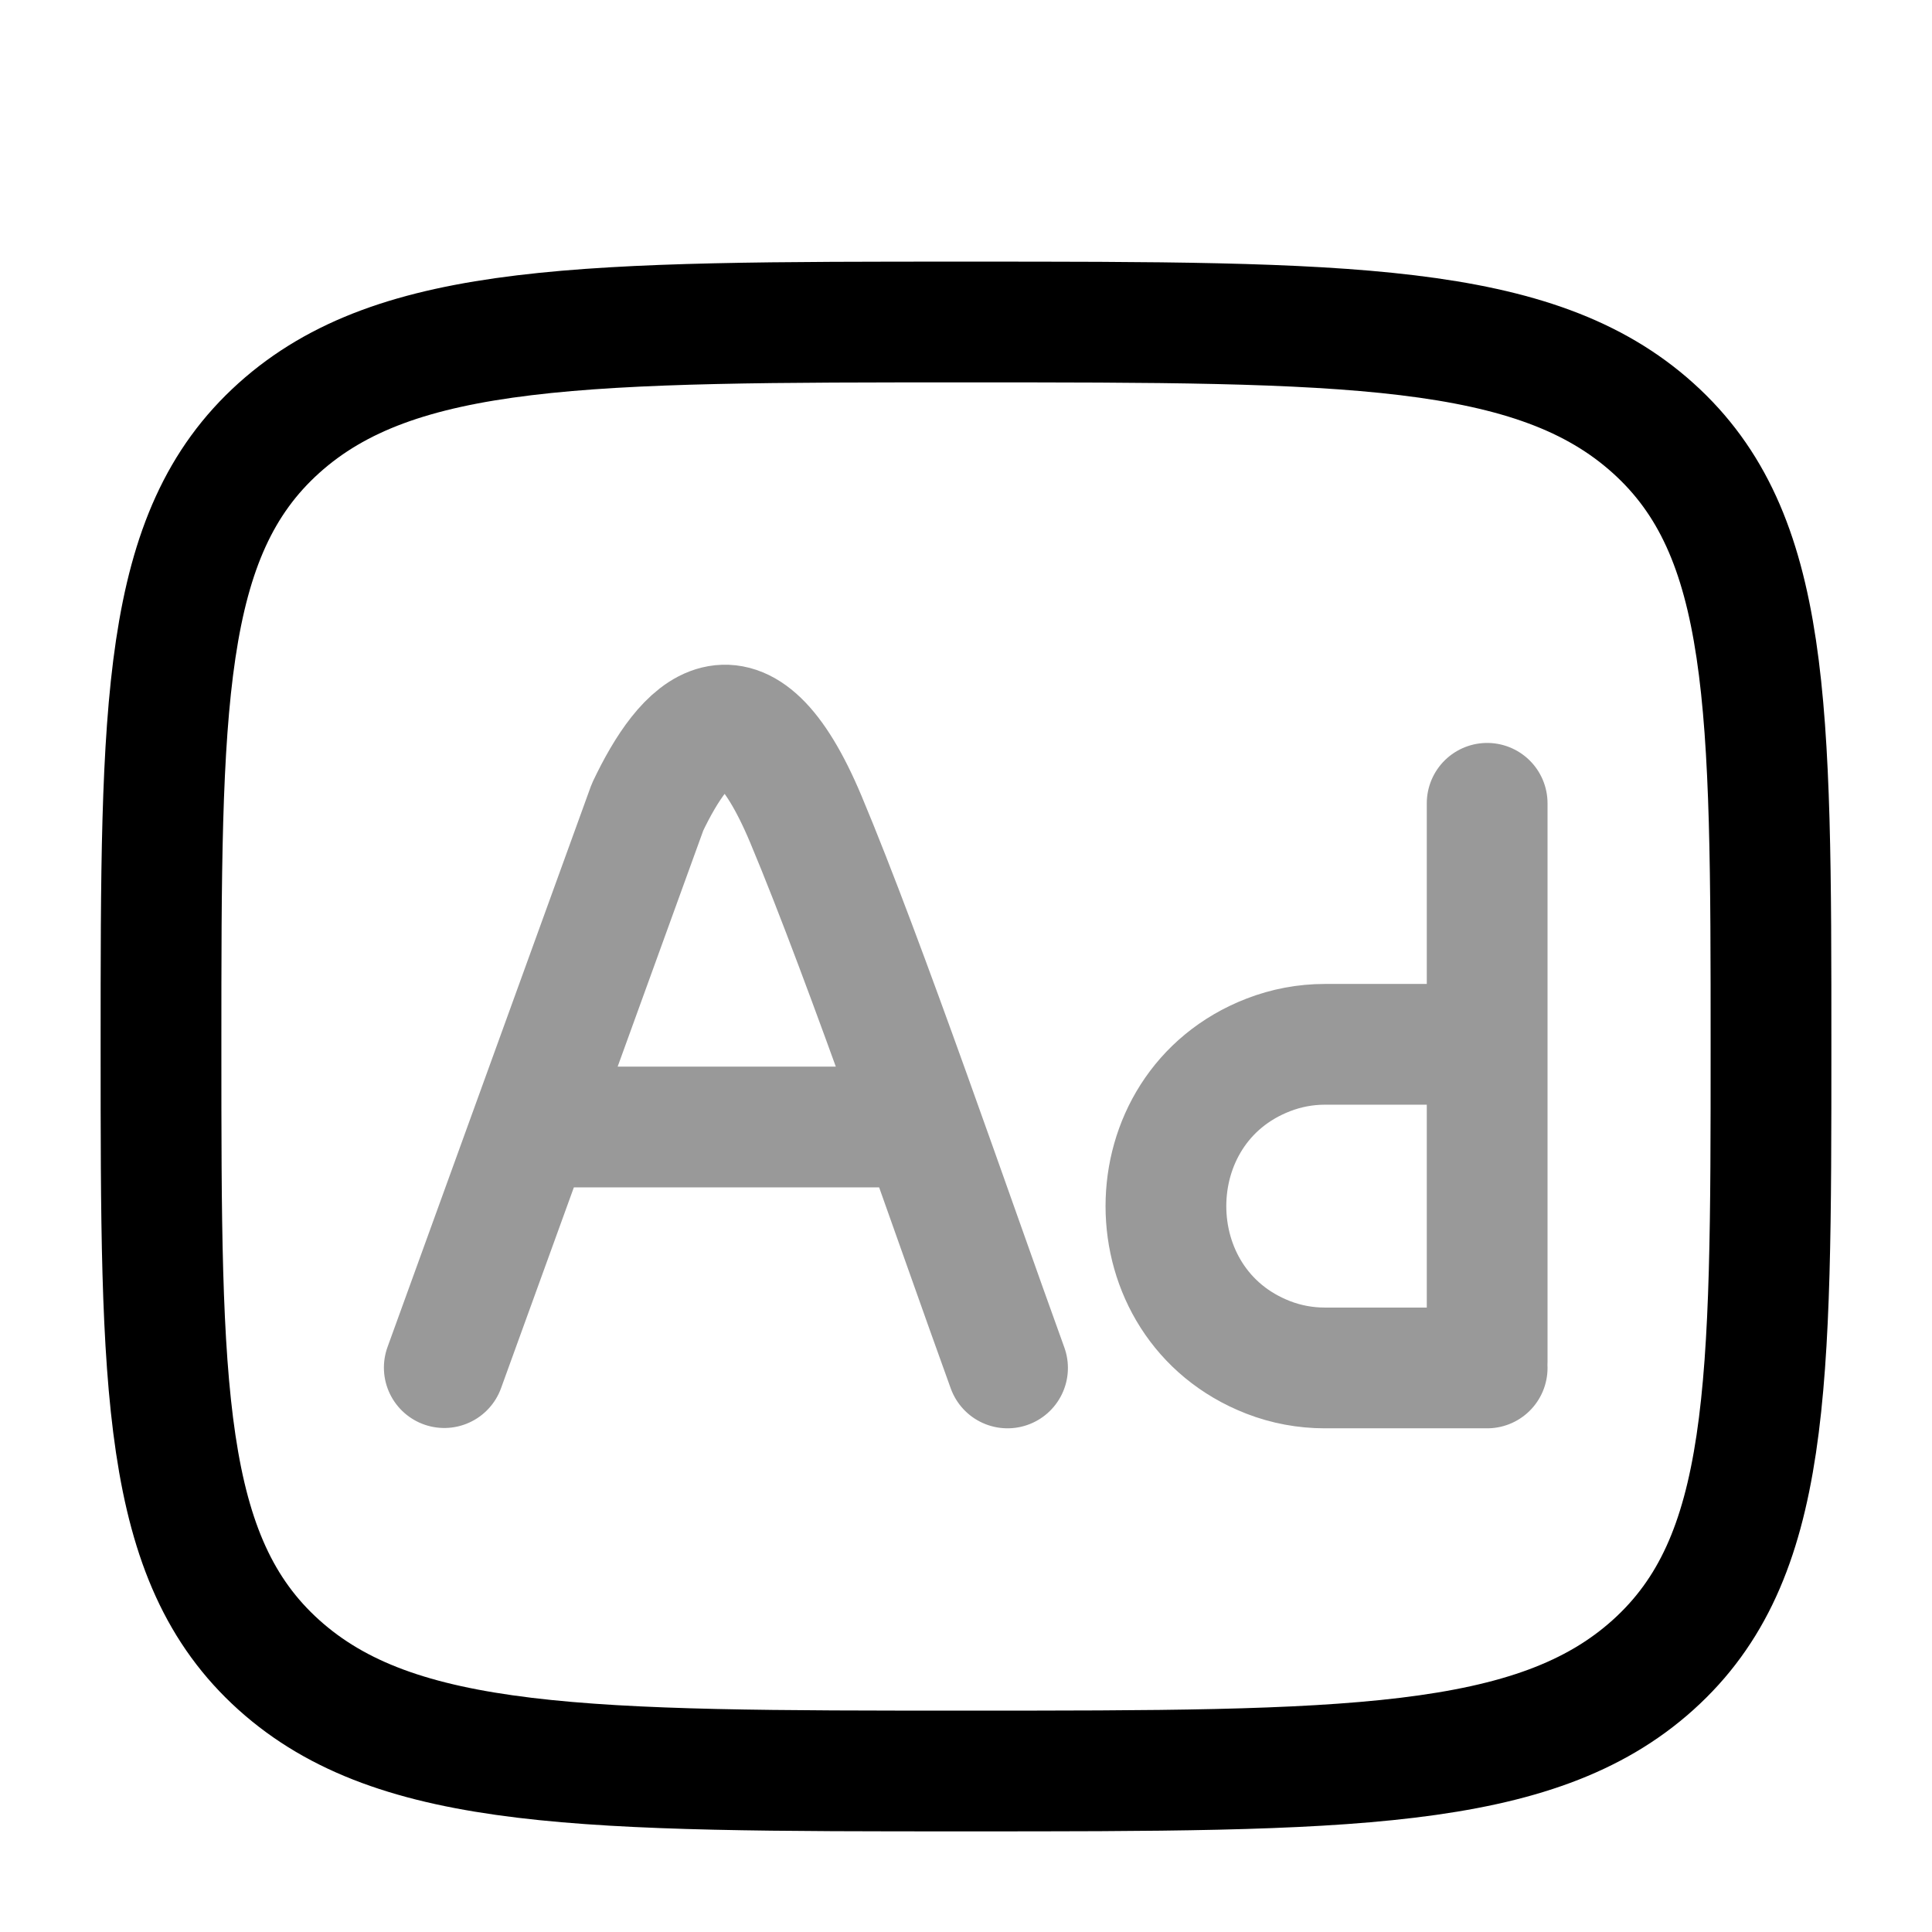 <svg width="24" height="24" viewBox="0 0 24 24" fill="none" xmlns="http://www.w3.org/2000/svg">
<path d="M2 13C2 8.757 2 6.636 3.464 5.318C4.929 4 7.286 4 12 4C16.714 4 19.071 4 20.535 5.318C22 6.636 22 8.757 22 13C22 17.243 22 19.364 20.535 20.682C19.071 22 16.714 22 12 22C7.286 22 4.929 22 3.464 20.682C2 19.364 2 17.243 2 13Z" stroke="currentColor" stroke-width="1.5" stroke-linecap="round" stroke-linejoin="round"/>
<path opacity="0.4" d="M5.519 16.989L8.044 10.026C8.503 9.06 9.206 8.26 10.011 10.178C10.753 11.947 11.862 15.188 12.516 16.993M6.666 14H11.334M18.474 9.979V12.973M18.474 12.973V16.917M18.474 12.973H16.456C16.216 12.973 15.978 13.018 15.754 13.105C14.06 13.762 14.06 16.204 15.754 16.862C15.978 16.949 16.216 16.993 16.456 16.993H18.474" stroke="currentColor" stroke-width="1.5" stroke-linecap="round" stroke-linejoin="round"/>
</svg>
